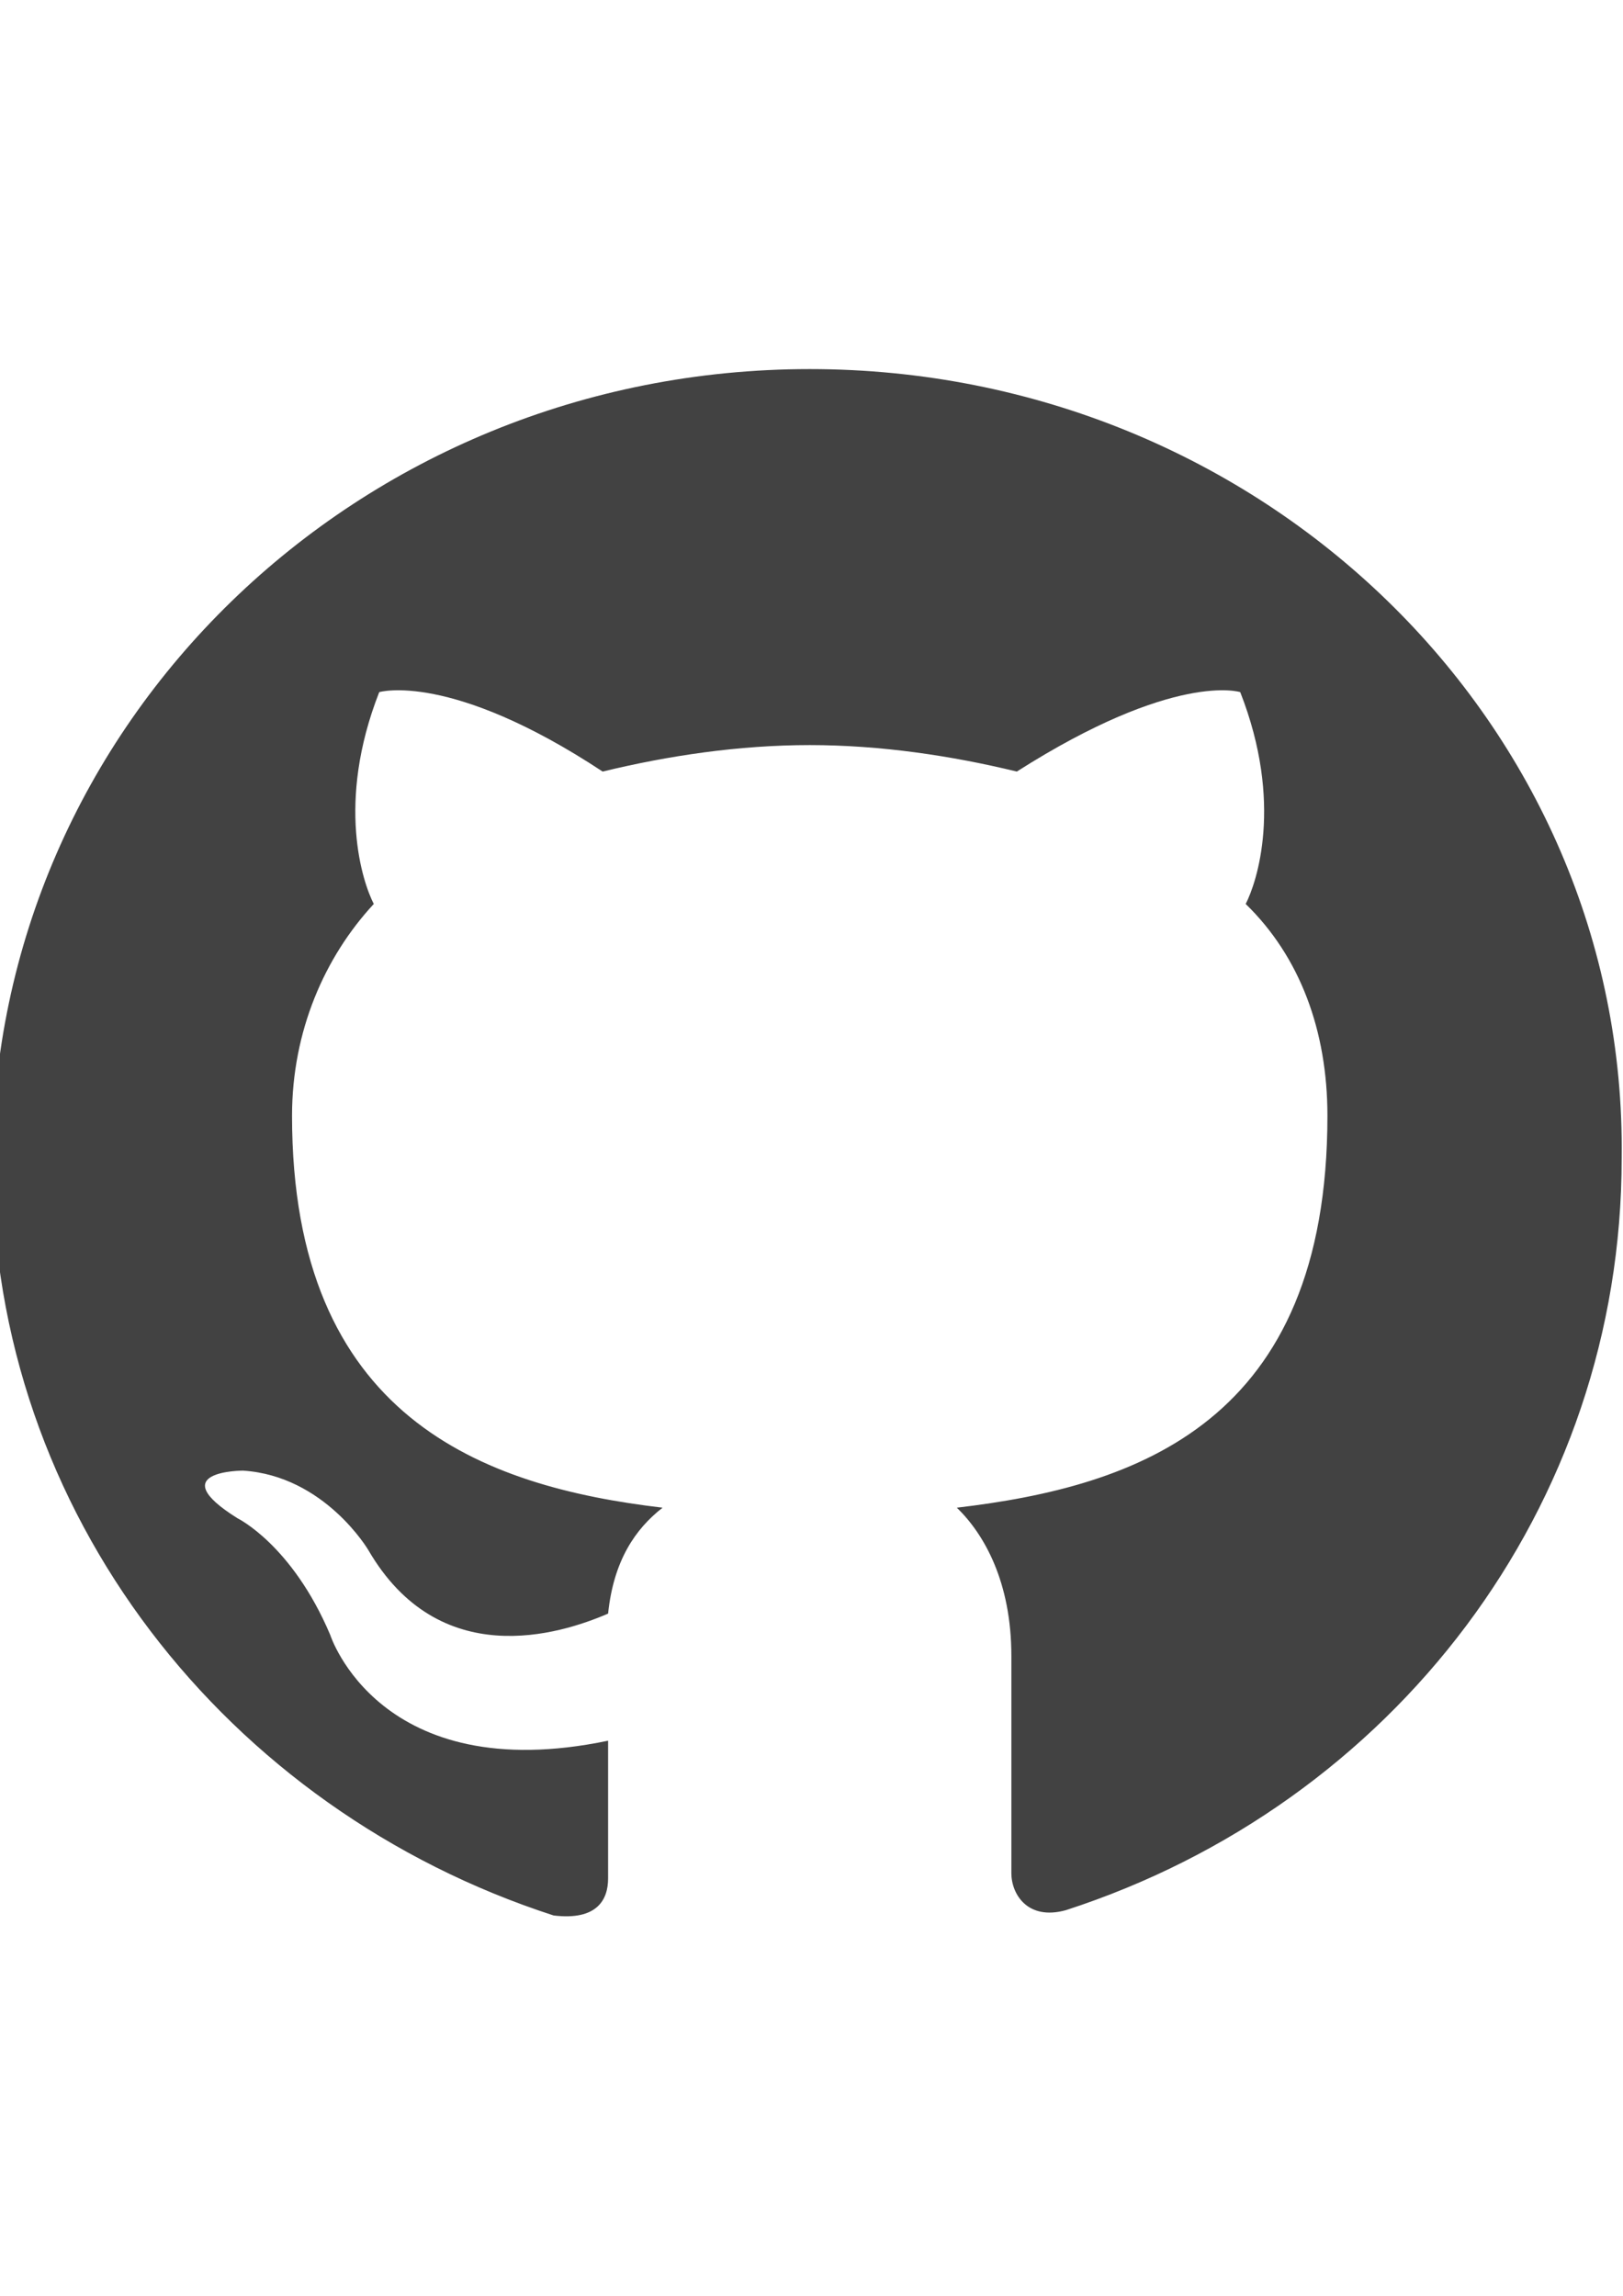 <?xml version="1.0" encoding="UTF-8" standalone="no"?>
<!-- Created with Inkscape (http://www.inkscape.org/) -->

<svg
   xmlns:dc="http://purl.org/dc/elements/1.1/"
   xmlns:cc="http://creativecommons.org/ns#"
   xmlns:rdf="http://www.w3.org/1999/02/22-rdf-syntax-ns#"
   xmlns:svg="http://www.w3.org/2000/svg"
   xmlns="http://www.w3.org/2000/svg"
   xmlns:sodipodi="http://sodipodi.sourceforge.net/DTD/sodipodi-0.dtd"
   xmlns:inkscape="http://www.inkscape.org/namespaces/inkscape"
   width="210mm"
   height="297mm"
   viewBox="0 0 744.094 1052.362"
   id="svg5921"
   version="1.1"
   inkscape:version="0.91 r13725"
   sodipodi:docname="github.svg">
  <defs
     id="defs5923" />
  <sodipodi:namedview
     id="base"
     pagecolor="#ffffff"
     bordercolor="#666666"
     borderopacity="1.0"
     inkscape:pageopacity="0.0"
     inkscape:pageshadow="2"
     inkscape:zoom="0.35"
     inkscape:cx="-1350.7143"
     inkscape:cy="520"
     inkscape:document-units="px"
     inkscape:current-layer="layer1"
     showgrid="false"
     inkscape:window-width="1536"
     inkscape:window-height="801"
     inkscape:window-x="-8"
     inkscape:window-y="-8"
     inkscape:window-maximized="1" />
  <g
     inkscape:label="Capa 1"
     inkscape:groupmode="layer"
     id="layer1">
    <path
       inkscape:connector-curvature="0"
       style="clip-rule:evenodd;fill:#424242;fill-rule:evenodd;fill-opacity:1"
       id="Icon_GitHub"
       d="m 371.235,169.183 c -207.366,0 -374.757,162.644 -374.757,364.129 0,160.217 107.43,296.158 257.333,344.709 19.987,2.427 24.984,-7.283 24.984,-16.993 0,-9.71 0,-31.558 0,-63.116 -104.932,21.848 -127.418,-48.551 -127.418,-48.551 -17.489,-41.268 -42.473,-53.406 -42.473,-53.406 -34.977,-21.848 2.498,-21.848 2.498,-21.848 37.476,2.428 57.463,36.413 57.463,36.413 32.479,55.833 87.443,38.84 109.929,29.13 2.498,-24.275 12.492,-38.84 24.984,-48.551 -82.447,-9.71 -169.89,-41.268 -169.89,-179.637 0,-38.84 14.99,-72.826 37.476,-97.101 -4.997,-9.71 -17.489,-46.123 2.498,-97.101 0,0 32.479,-9.71 102.434,36.413 29.981,-7.283 62.46,-12.138 94.939,-12.138 32.479,0 64.958,4.855 94.939,12.138 72.453,-46.123 102.434,-36.413 102.434,-36.413 19.987,50.978 7.495,87.391 2.498,97.101 24.984,24.275 37.476,58.261 37.476,97.101 0,140.797 -87.443,169.927 -169.89,179.637 12.492,12.138 24.984,33.985 24.984,67.971 0,48.551 0,87.391 0,99.529 0,9.71 7.495,21.848 24.984,16.993 C 638.562,827.043 743.494,691.102 743.494,530.885 745.993,331.827 578.601,169.183 371.235,169.183 Z" />
  </g>
</svg>
